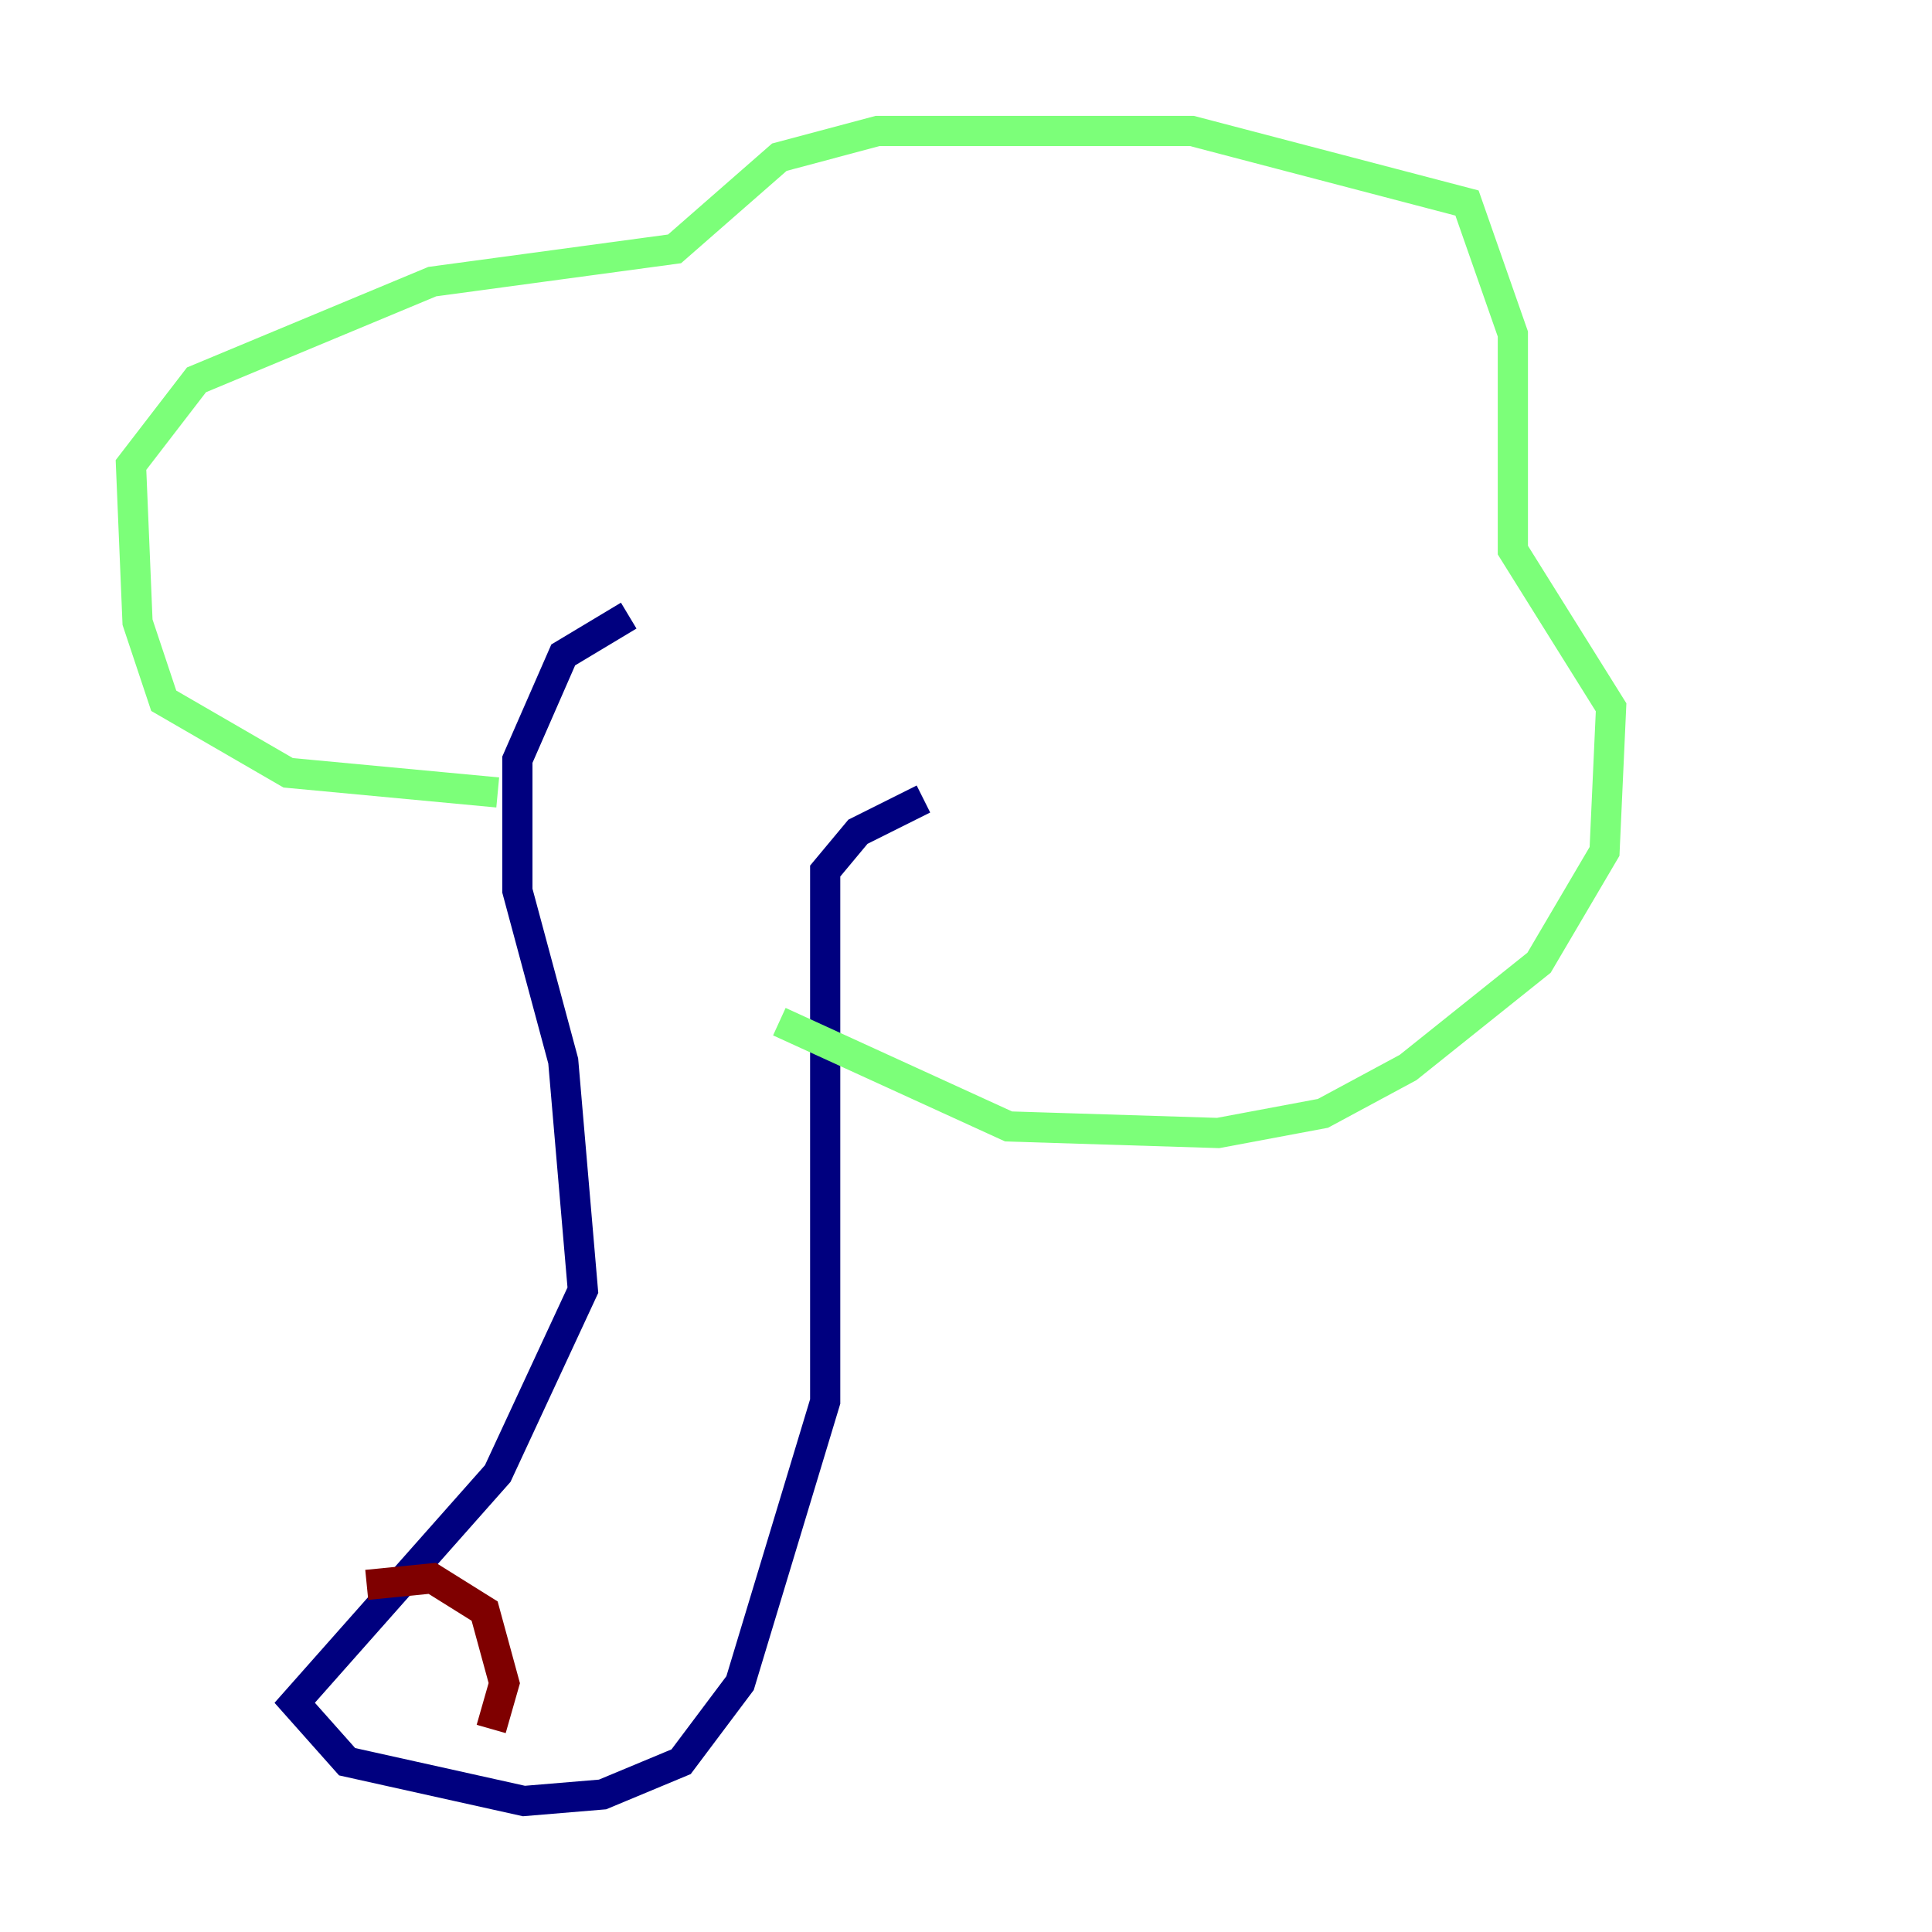 <?xml version="1.0" encoding="utf-8" ?>
<svg baseProfile="tiny" height="128" version="1.2" viewBox="0,0,128,128" width="128" xmlns="http://www.w3.org/2000/svg" xmlns:ev="http://www.w3.org/2001/xml-events" xmlns:xlink="http://www.w3.org/1999/xlink"><defs /><polyline fill="none" points="41.654,40.786 37.315,43.39 34.278,50.332 34.278,59.01 37.315,70.291 38.617,85.478 32.976,97.627 19.525,112.814 22.997,116.719 34.712,119.322 39.919,118.888 45.125,116.719 49.031,111.512 54.671,92.854 54.671,57.709 56.841,55.105 61.18,52.936" stroke="#00007f" stroke-width="2" /><polyline fill="none" points="32.976,52.502 19.091,51.2 10.848,46.427 9.112,41.22 8.678,30.807 13.017,25.166 28.637,18.658 44.691,16.488 51.634,10.414 58.142,8.678 78.969,8.678 97.193,13.451 100.231,22.129 100.231,36.447 106.739,46.861 106.305,56.407 101.966,63.783 93.288,70.725 87.647,73.763 80.705,75.064 66.82,74.63 51.634,67.688" stroke="#7cff79" stroke-width="2" /><polyline fill="none" points="24.298,105.003 28.637,104.57 32.108,106.739 33.41,111.512 32.542,114.549" stroke="#7f0000" stroke-width="2" /></svg>